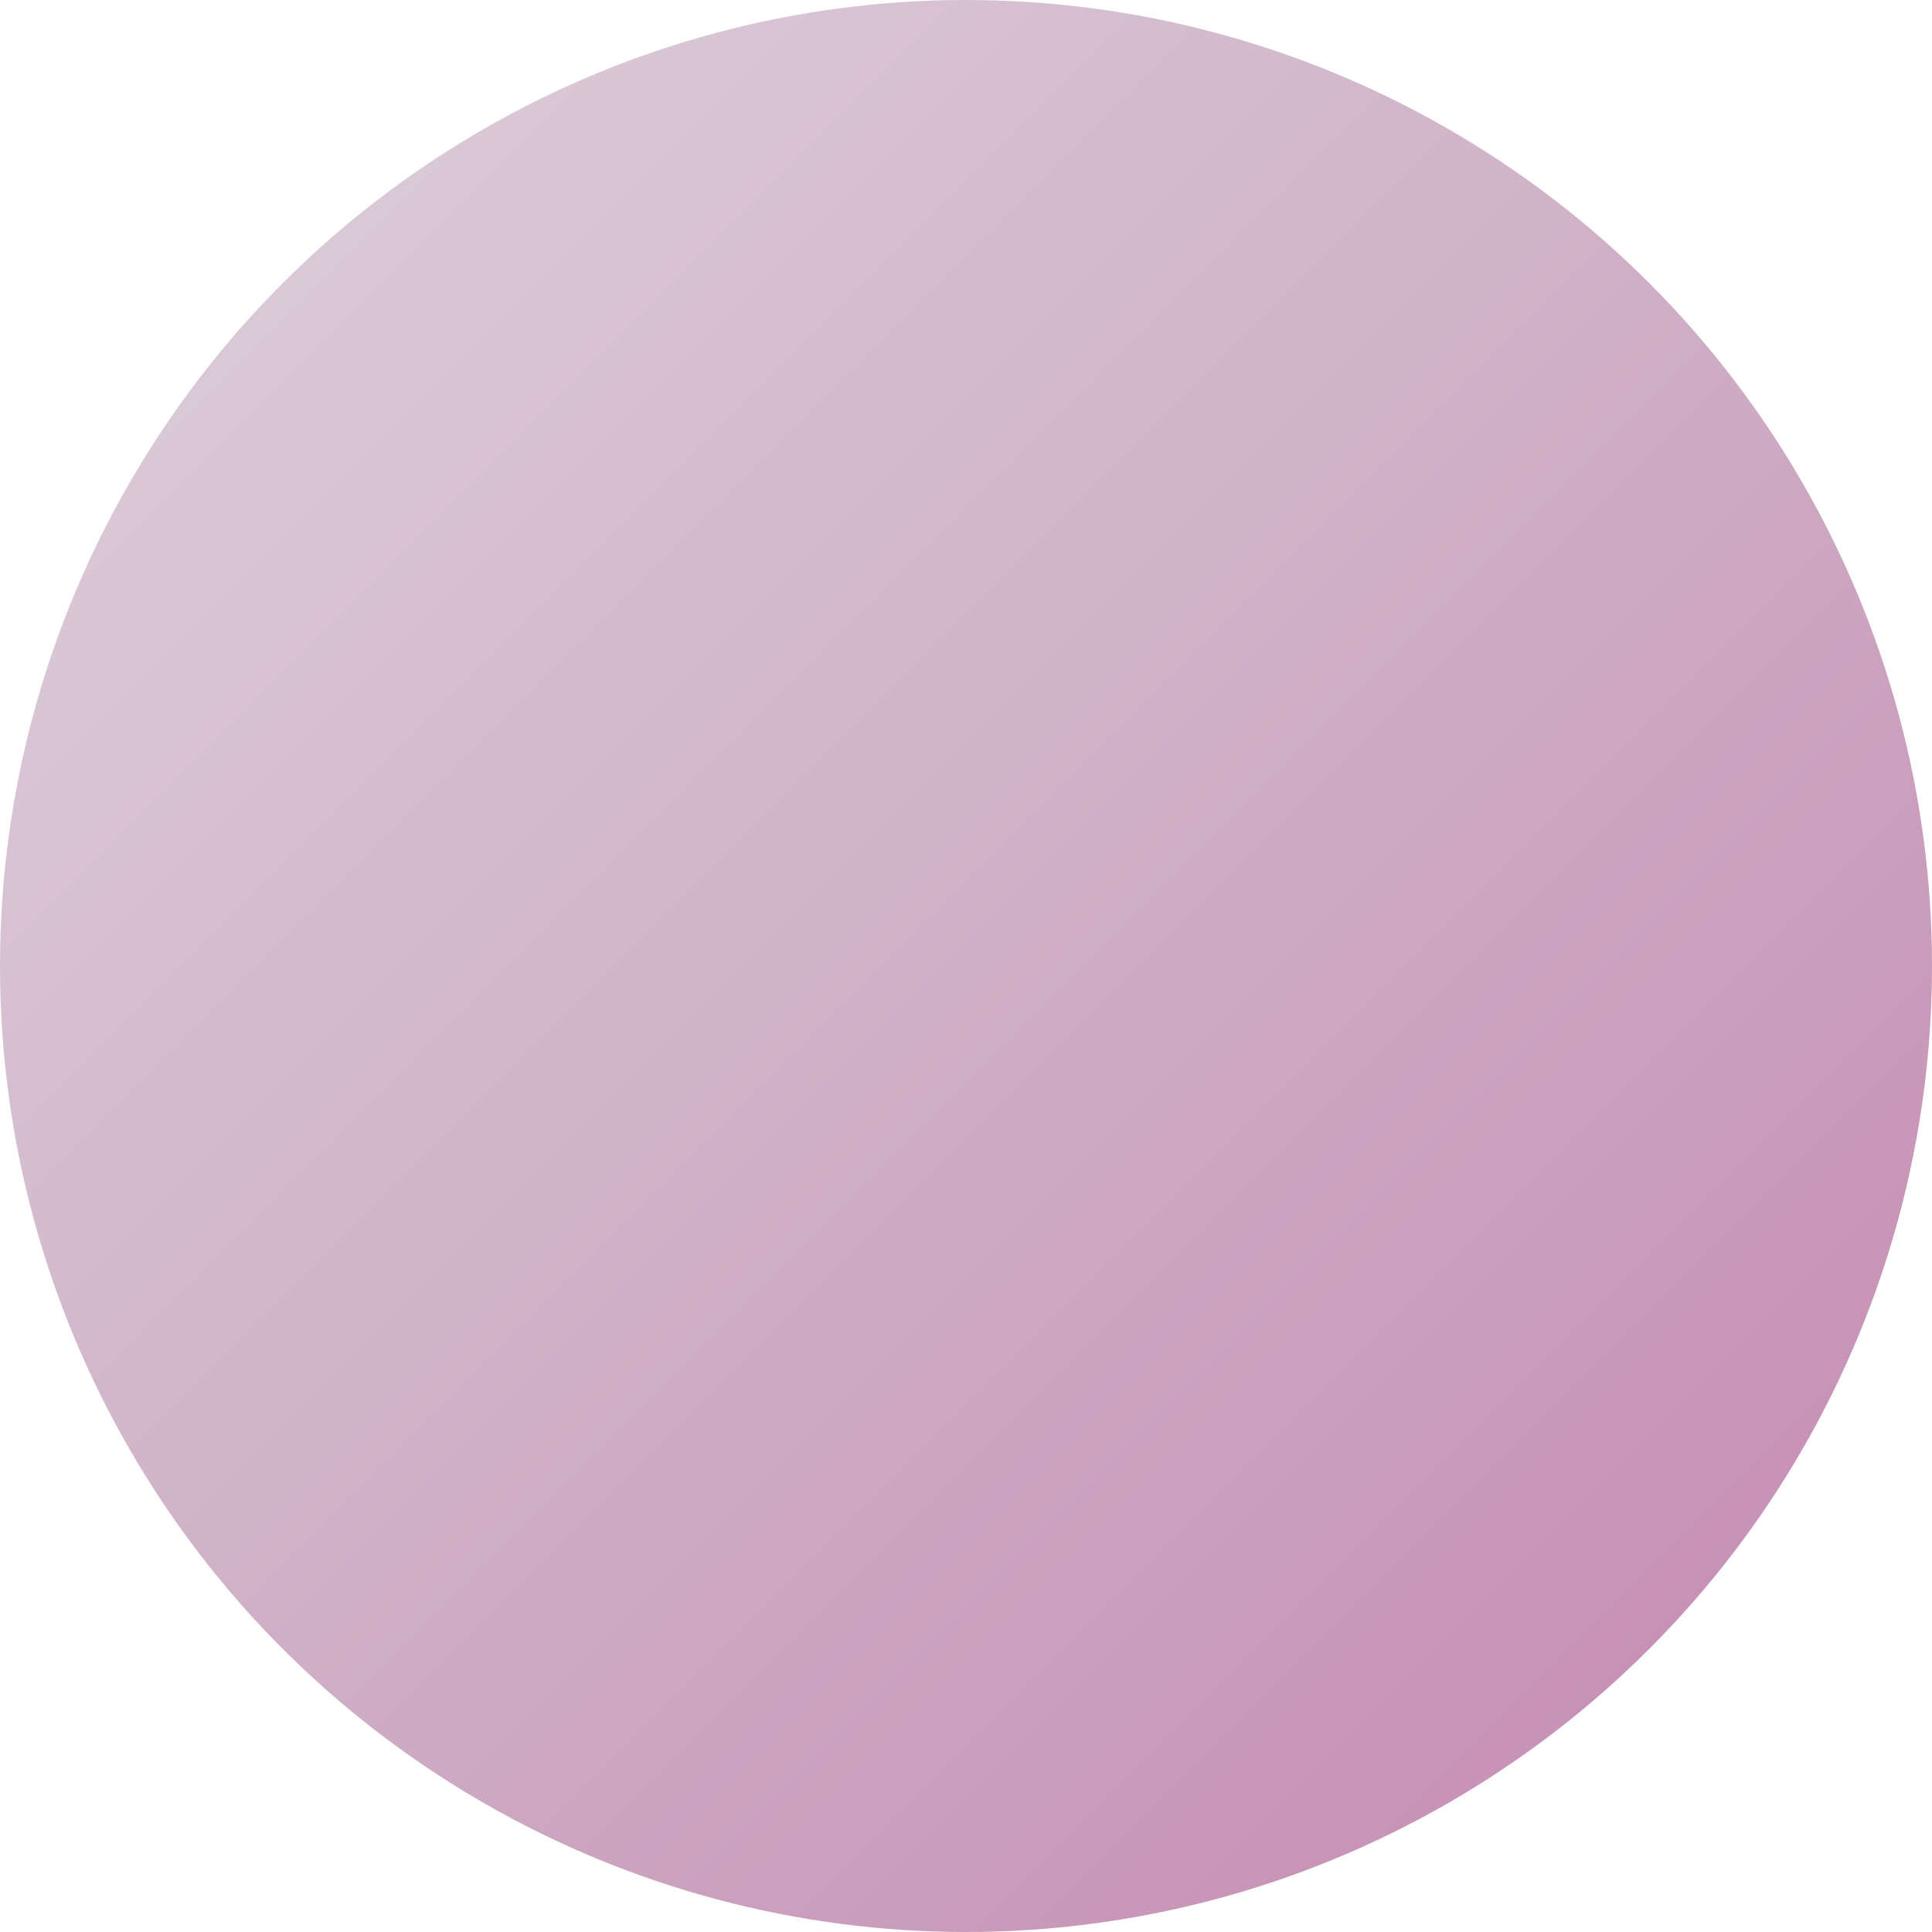 <svg width="48" height="48" viewBox="0 0 48 48" xmlns="http://www.w3.org/2000/svg">
  <defs>
    <!-- Default gradient -->
    <linearGradient id="grad_1751051069" x1="0%" y1="0%" x2="100%" y2="100%">
      <stop offset="0%" style="stop-color:#ded3dd;stop-opacity:1" />
      <stop offset="50%" style="stop-color:#cfafc7;stop-opacity:1" />
      <stop offset="100%" style="stop-color:#c486ae;stop-opacity:1" />
    </linearGradient>
    
    <!-- Hover gradient -->
    <linearGradient id="grad_hover_1751051069" x1="0%" y1="0%" x2="100%" y2="100%">
      <stop offset="0%" style="stop-color:#baa0b7;stop-opacity:1" />
      <stop offset="50%" style="stop-color:#b47ca6;stop-opacity:1" />
      <stop offset="100%" style="stop-color:#b25591;stop-opacity:1" />
    </linearGradient>
    
    <!-- Active gradient -->
    <linearGradient id="grad_active_1751051069" x1="0%" y1="0%" x2="100%" y2="100%">
      <stop offset="0%" style="stop-color:#90628a;stop-opacity:1" />
      <stop offset="50%" style="stop-color:#8d477b;stop-opacity:1" />
      <stop offset="100%" style="stop-color:#853268;stop-opacity:1" />
    </linearGradient>
  </defs>
  
  <style>
    .logo-circle {
      fill: url(#grad_1751051069);
      transition: fill 0.2s ease, transform 0.1s ease;
      cursor: pointer;
    }
    
    .logo-circle:hover {
      fill: url(#grad_hover_1751051069);
    }
    
    .logo-circle:active {
      fill: url(#grad_active_1751051069);
      transform: translateY(2px);
    }
  </style>
  
  <circle cx="24" cy="24" r="24" class="logo-circle" />
</svg>